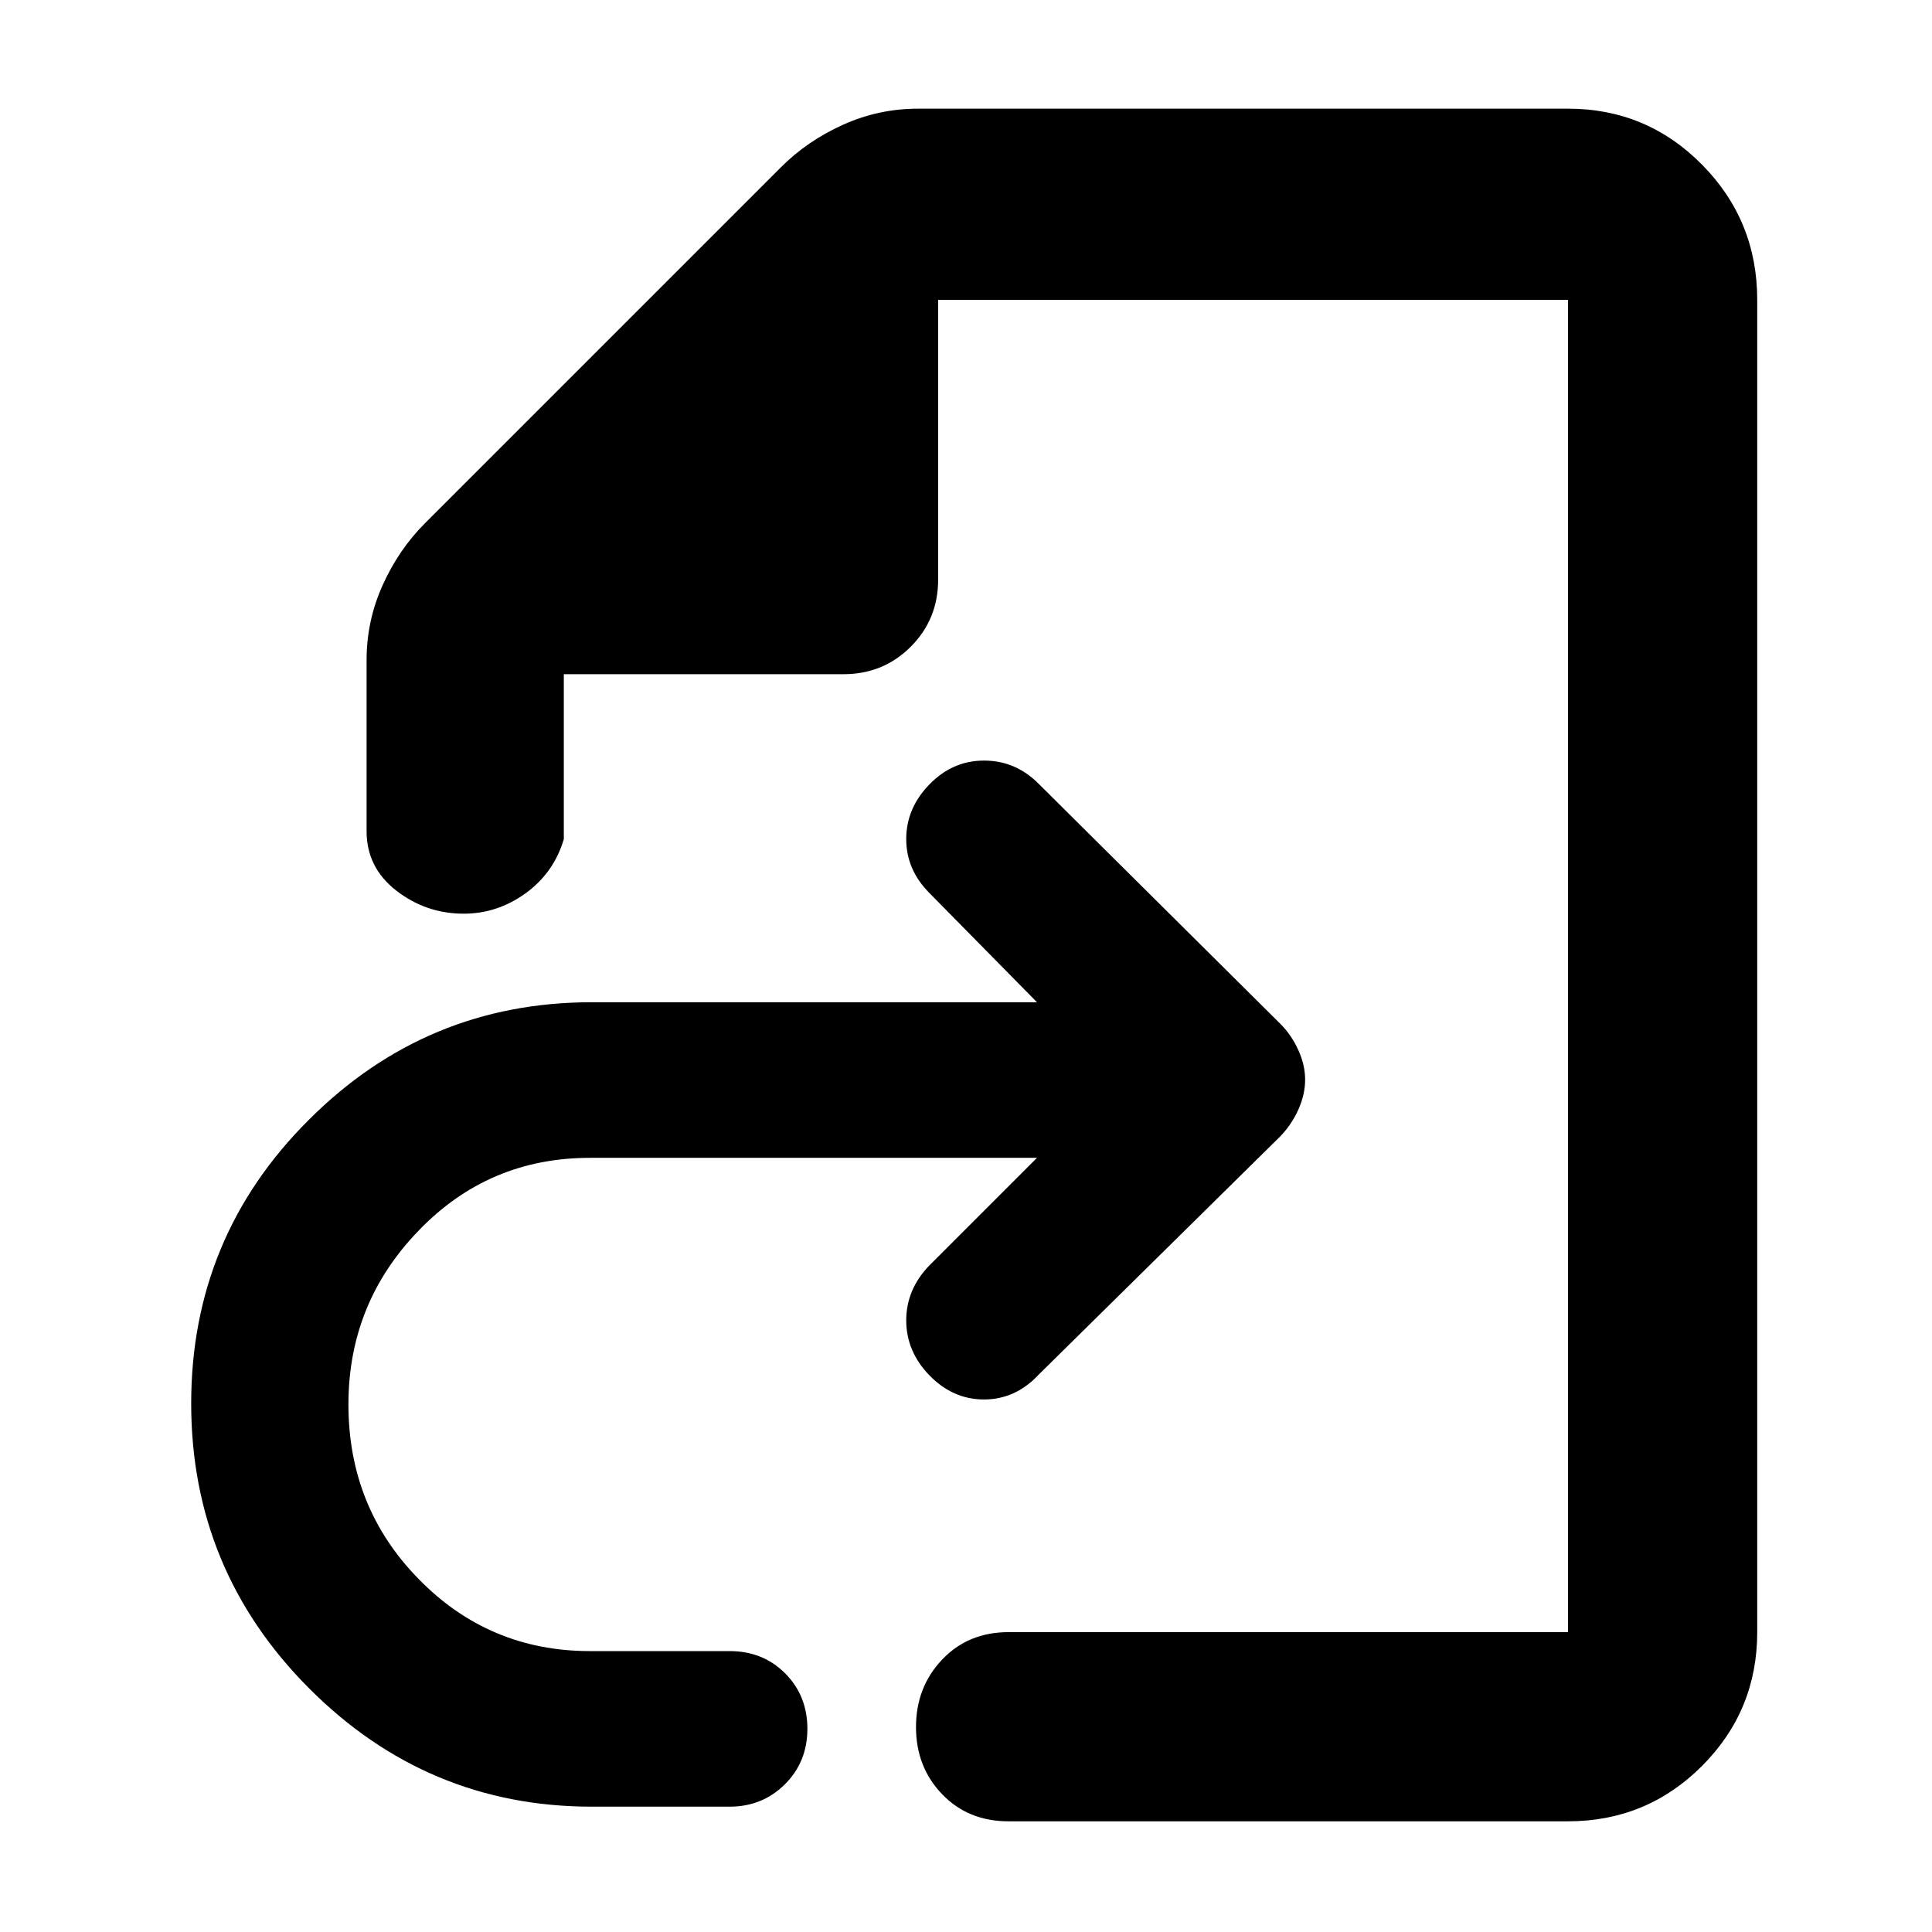 <?xml version="1.0" encoding="utf-8"?>
<svg xmlns="http://www.w3.org/2000/svg" height="48" viewBox="0 -960 960 960" width="48">
  <path d="M 501.155 -55 C 487.755 -55 476.738 -59.5 468.105 -68.5 C 459.472 -77.5 455.155 -88.61 455.155 -101.82 C 455.155 -115.04 459.472 -126.21 468.105 -135.32 C 476.738 -144.44 487.755 -149 501.155 -149 L 779.155 -149 L 779.155 -811 L 466.155 -811 L 466.155 -672 C 466.155 -658.83 461.612 -647.71 452.525 -638.63 C 443.445 -629.54 432.322 -625 419.155 -625 L 280.155 -625 L 280.155 -543 C 276.822 -531.83 270.488 -522.88 261.155 -516.13 C 251.822 -509.38 241.575 -506 230.415 -506 C 217.928 -506 206.762 -509.82 196.915 -517.46 C 187.075 -525.1 182.155 -534.95 182.155 -547 L 182.155 -632 C 182.155 -645.04 184.822 -657.47 190.155 -669.28 C 195.488 -681.09 202.488 -691.33 211.155 -700 L 388.155 -877 C 396.822 -885.67 407.062 -892.67 418.875 -898 C 430.688 -903.33 443.115 -906 456.155 -906 L 779.155 -906 C 805.188 -906 827.365 -896.74 845.685 -878.23 C 863.998 -859.72 873.155 -837.31 873.155 -811 L 873.155 -149 C 873.155 -122.97 863.998 -100.79 845.685 -82.47 C 827.365 -64.16 805.188 -55 779.155 -55 L 501.155 -55 Z M 294.032 -62.279 C 239.323 -62.279 192.477 -82.019 153.493 -121.17 C 114.492 -160.32 95 -207.52 95 -262.62 C 95 -317.73 114.492 -364.78 153.493 -403.6 C 192.477 -442.58 239.323 -461.99 294.032 -461.99 L 515.272 -461.99 L 461.813 -516.27 C 454.132 -524 450.299 -532.88 450.299 -543.09 C 450.299 -553.28 454.132 -562.33 461.813 -570.22 C 469.478 -578.12 478.525 -582.07 488.954 -582.07 C 499.365 -582.07 508.412 -578.28 516.095 -570.55 L 636.173 -451.29 C 639.955 -447.51 642.95 -443.07 645.171 -438.14 C 647.392 -433.2 648.509 -428.42 648.509 -423.51 C 648.509 -418.56 647.392 -413.79 645.171 -408.69 C 642.95 -403.75 639.955 -399.31 636.173 -395.36 L 516.095 -276.93 C 508.412 -268.71 499.365 -264.61 488.954 -264.61 C 478.525 -264.61 469.478 -268.71 461.813 -276.61 C 454.132 -284.5 450.299 -293.72 450.299 -303.91 C 450.299 -314.11 454.132 -323.32 461.813 -331.22 L 515.272 -384.68 L 293.21 -384.68 C 259.638 -384.68 231.23 -372.67 207.987 -348.48 C 184.746 -324.47 173.132 -295.69 173.132 -262.13 C 173.132 -228.09 184.746 -199.13 207.987 -175.44 C 231.23 -151.59 259.638 -139.58 293.21 -139.58 L 362.534 -139.58 C 373.489 -139.58 382.685 -135.97 390.086 -128.56 C 397.488 -121.17 401.189 -111.95 401.189 -100.93 C 401.189 -90.079 397.488 -80.869 390.086 -73.469 C 382.685 -66.059 373.489 -62.279 362.534 -62.279 L 294.032 -62.279 Z" style=""/>
</svg>